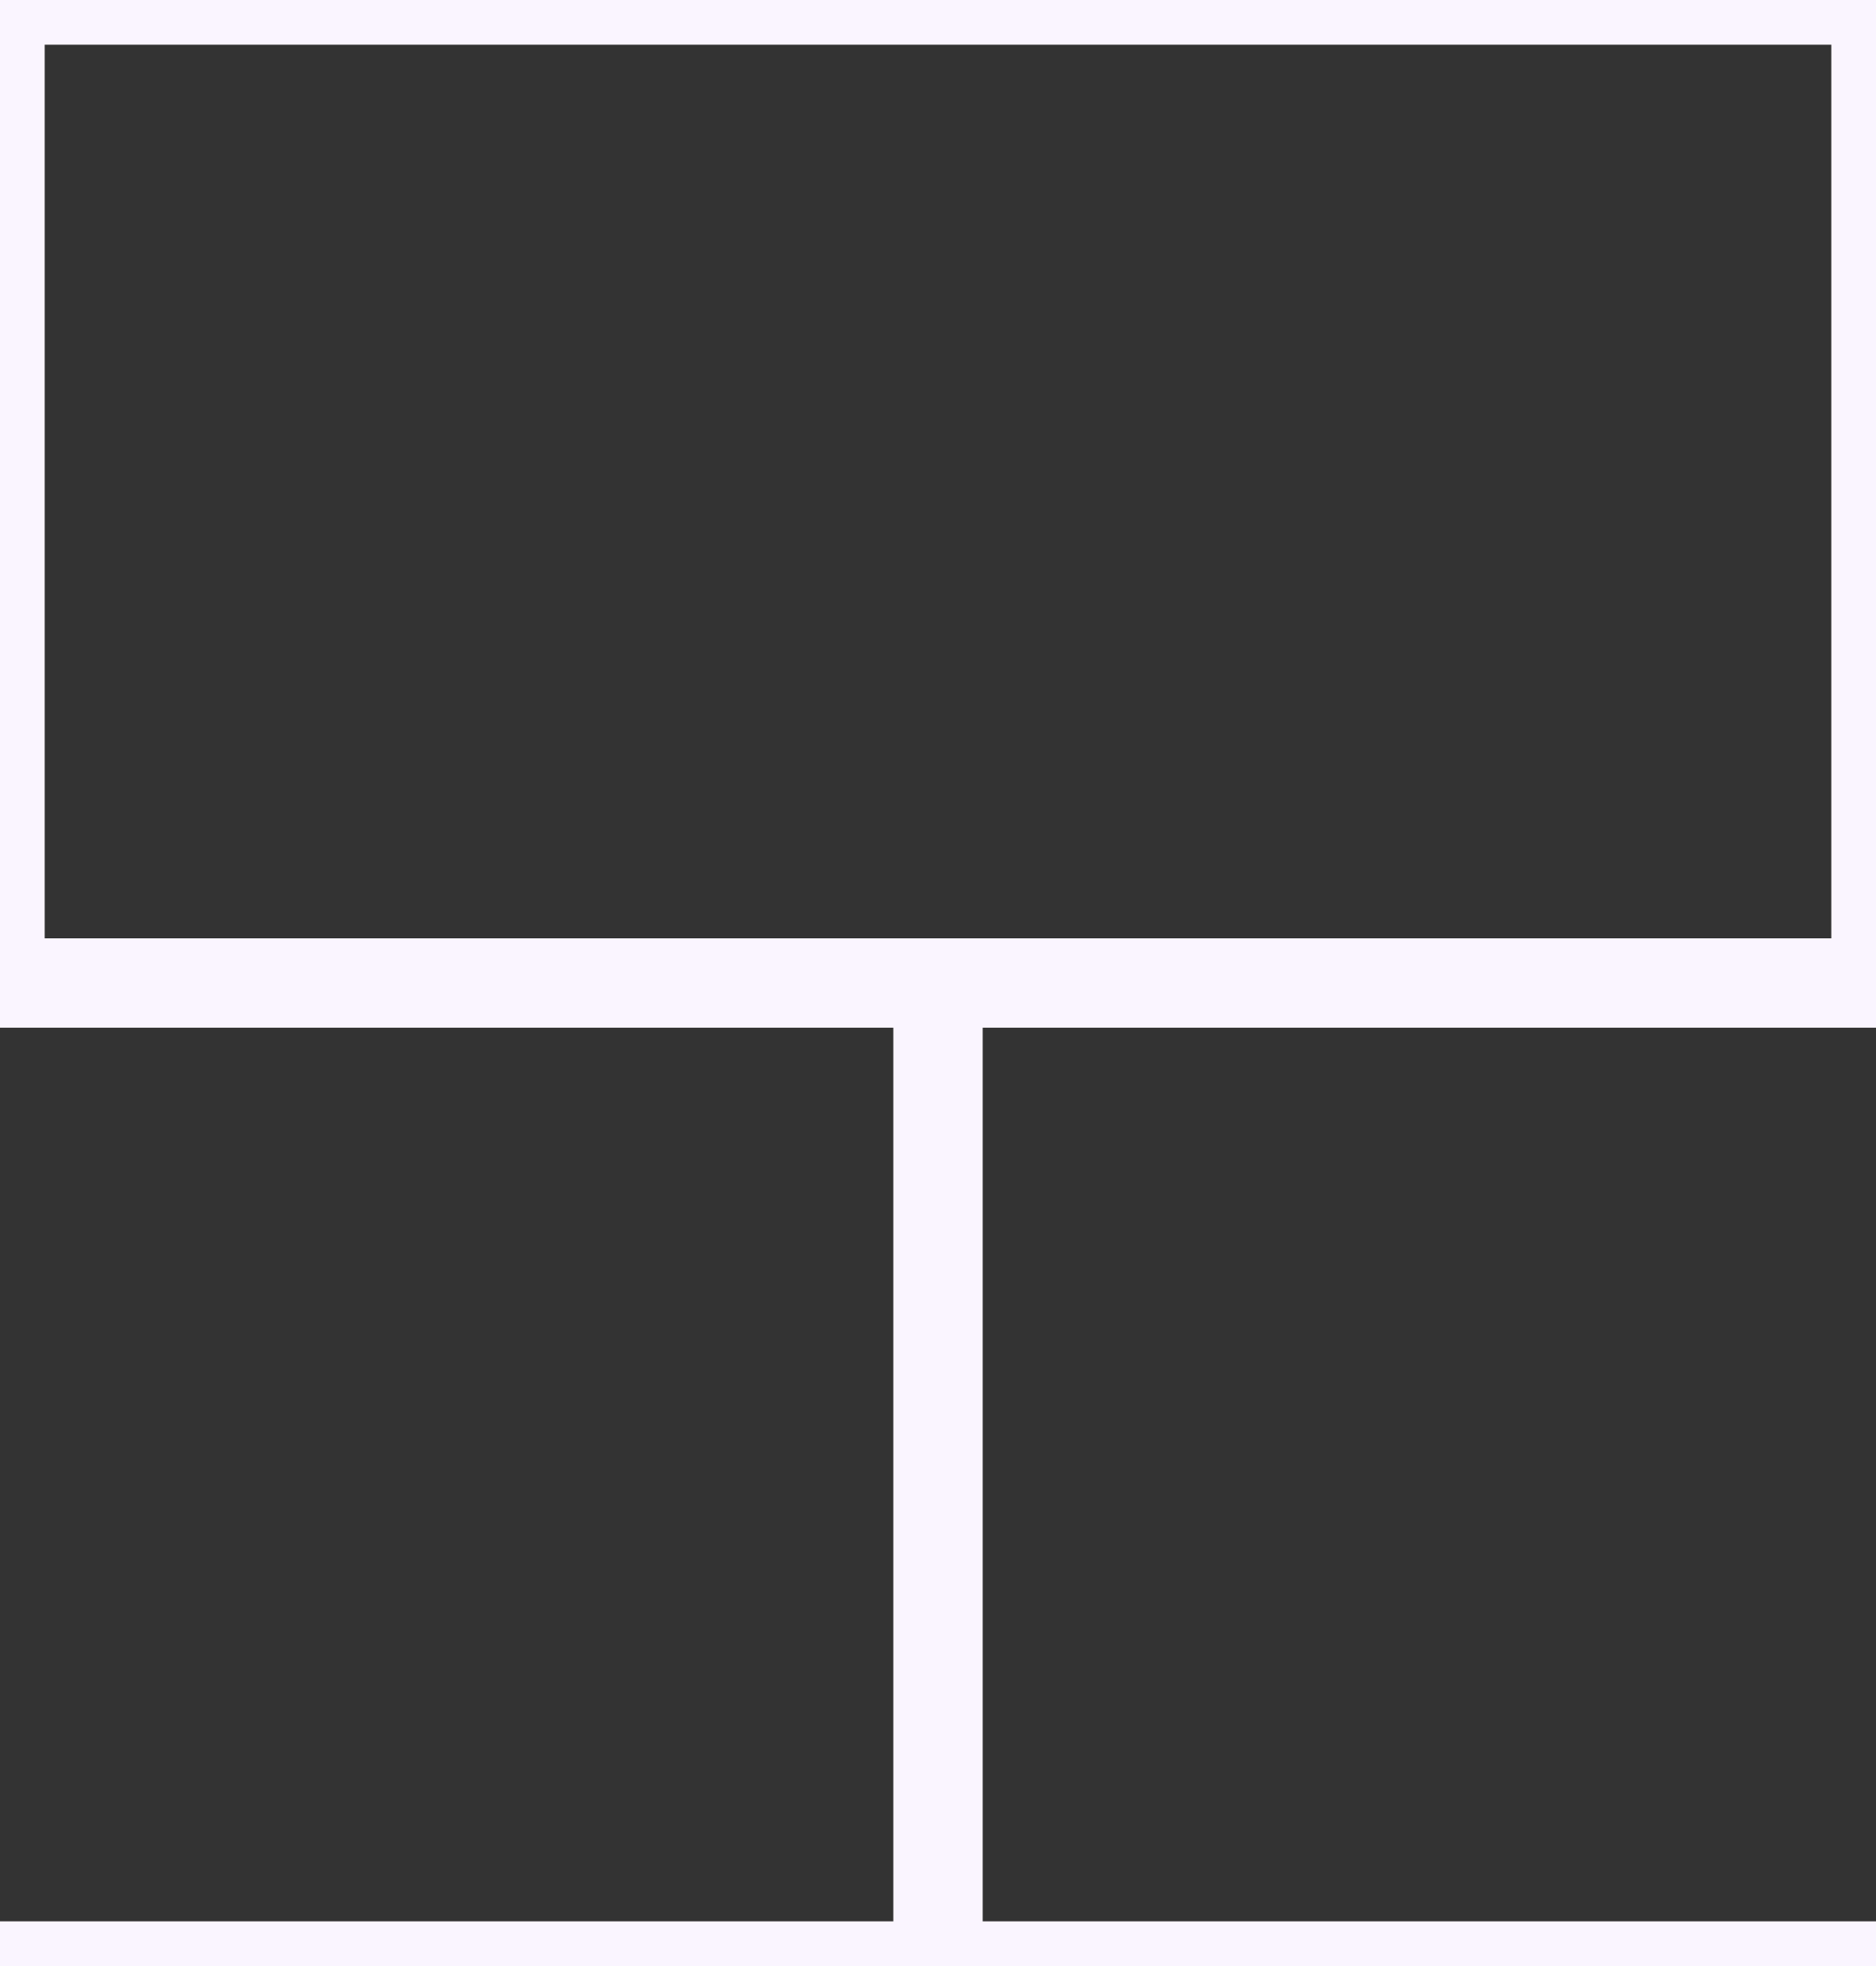 <svg width="42" height="44" viewBox="0 0 42 44" xmlns="http://www.w3.org/2000/svg"><rect x="0" y="0" width="42" height="44" fill="#333333" stroke="none"/><g id="Page-1" fill="#FDF2F8" fill-rule="evenodd"><g id="brick-wall" fill="#FAF5FF"><path d="M0 0h42v44H0V0zm1 1h40v20H1V1zM0 23h20v20H0V23zm22 0h20v20H22V23z"/></g></g></svg>